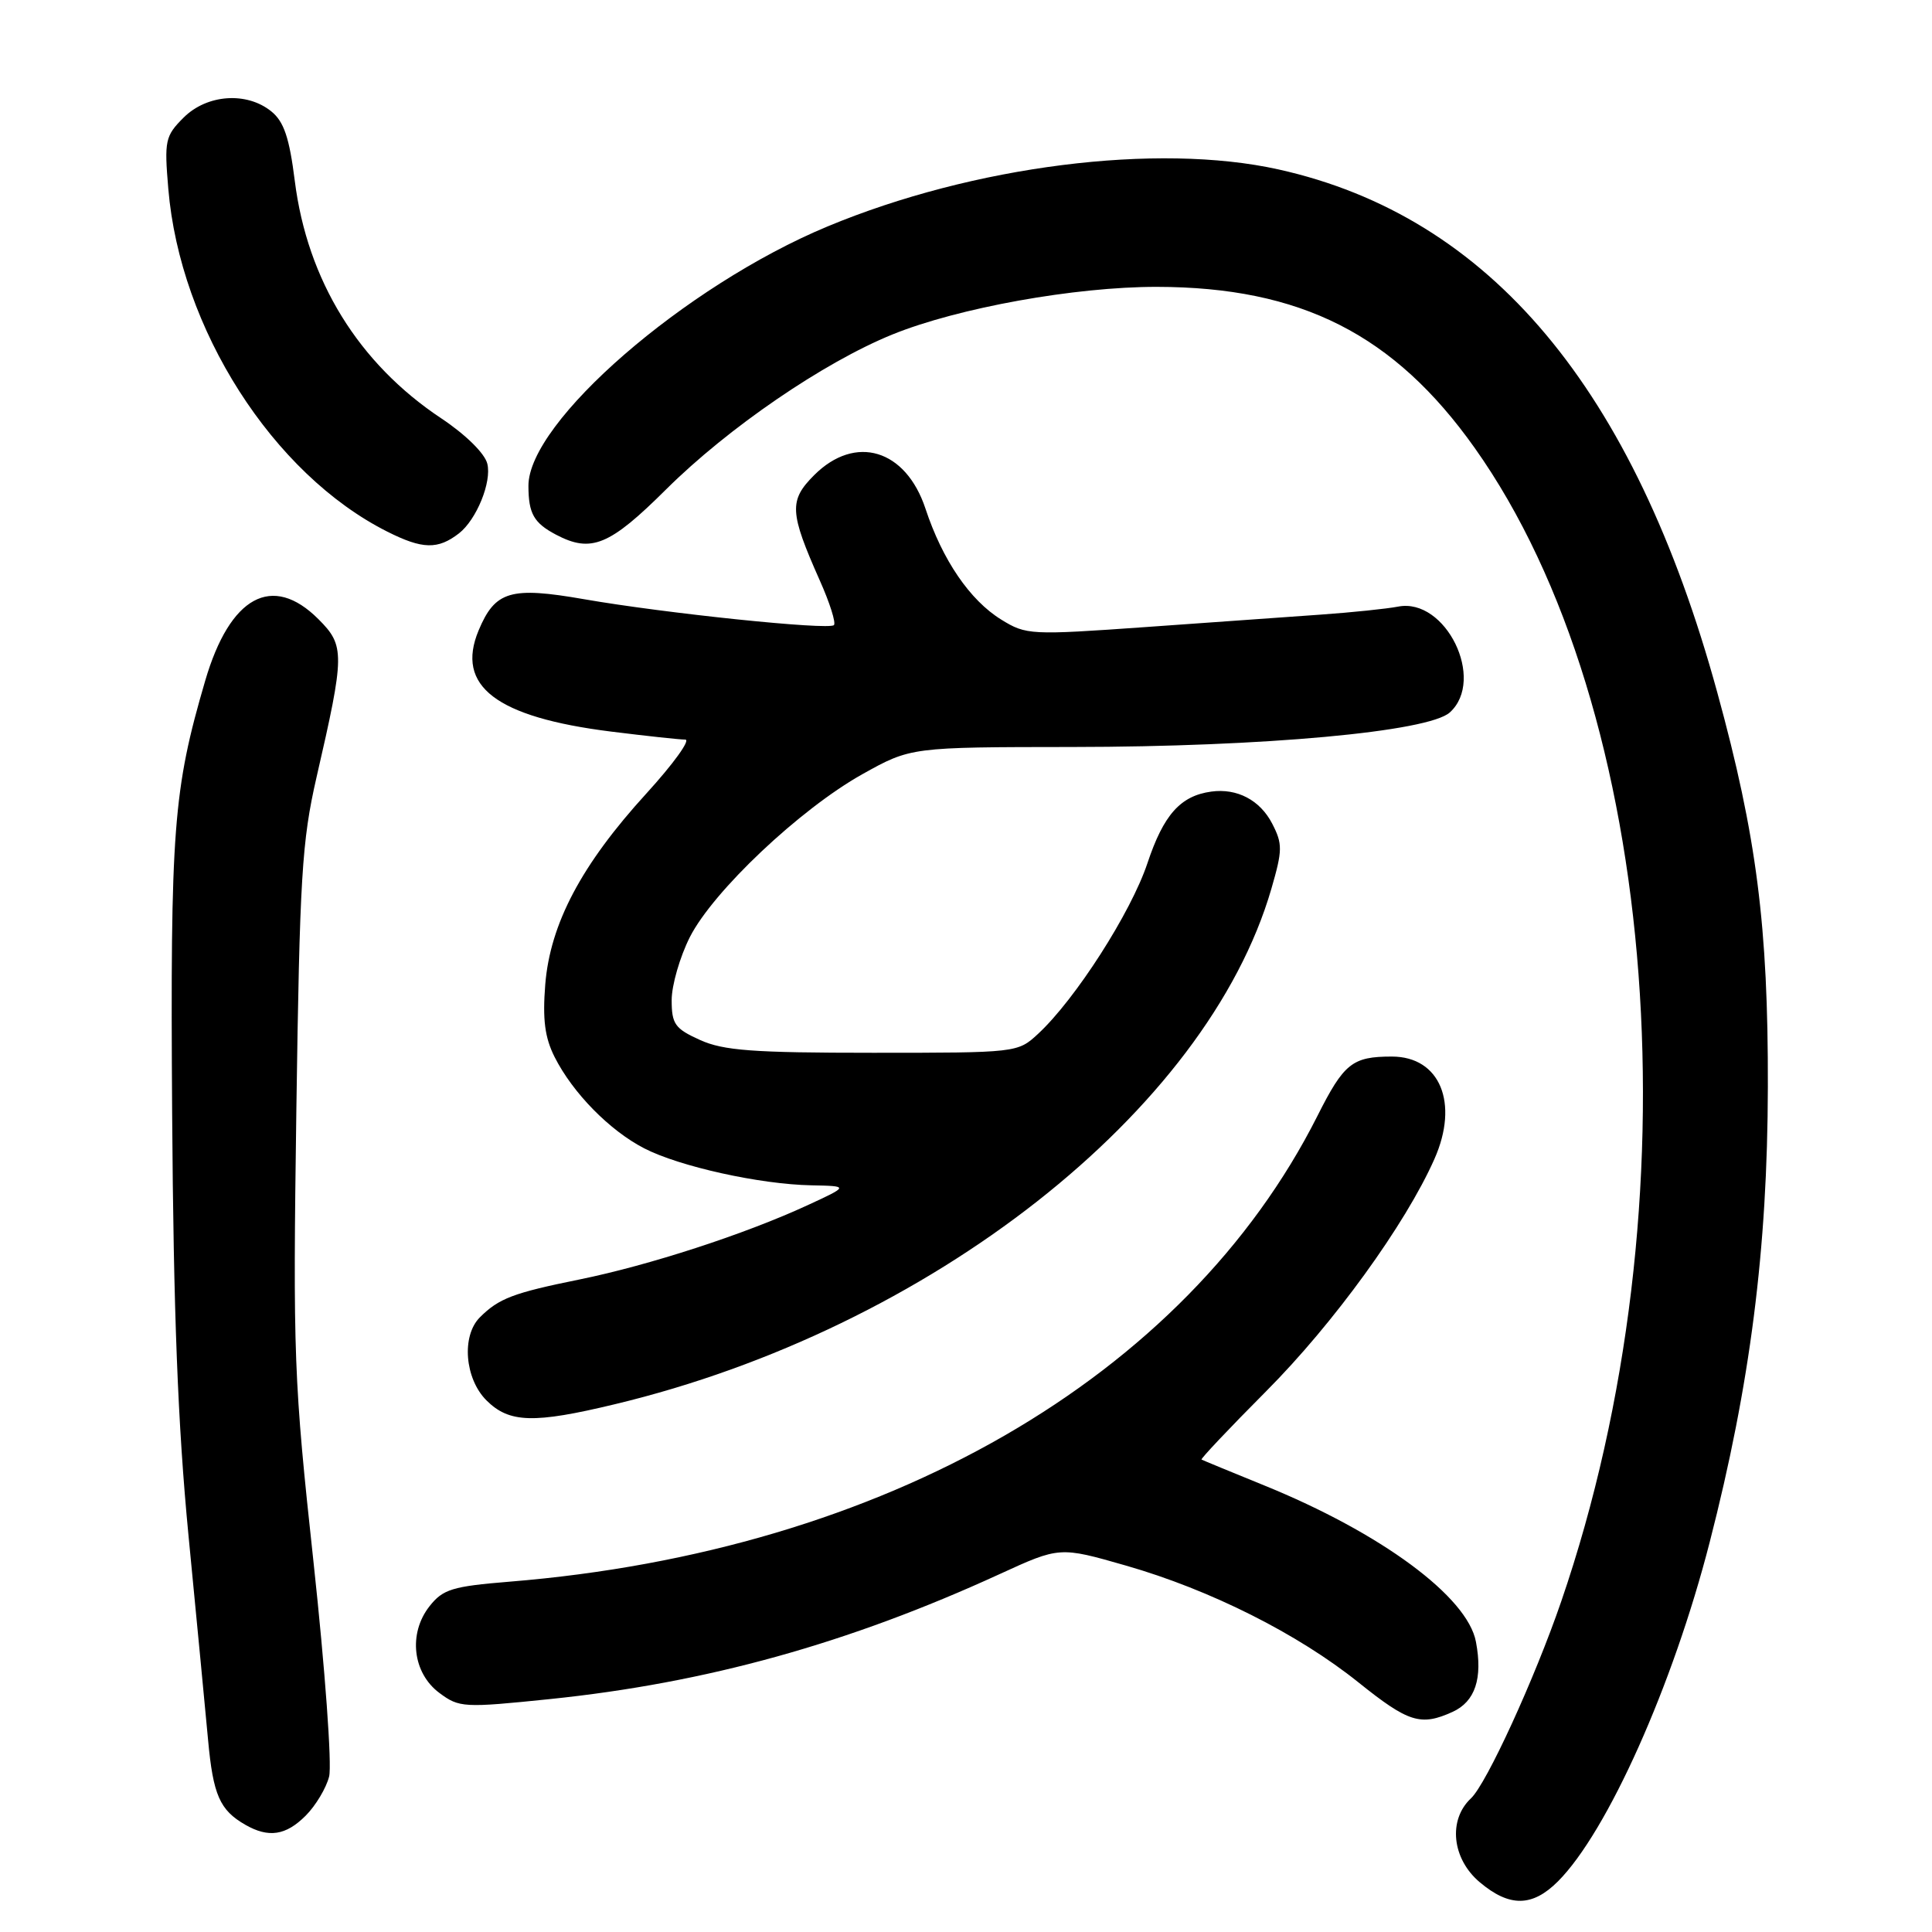 <?xml version="1.0" encoding="UTF-8" standalone="no"?>
<!DOCTYPE svg PUBLIC "-//W3C//DTD SVG 1.1//EN" "http://www.w3.org/Graphics/SVG/1.1/DTD/svg11.dtd" >
<svg xmlns="http://www.w3.org/2000/svg" xmlns:xlink="http://www.w3.org/1999/xlink" version="1.1" viewBox="0 0 256 256">
 <g >
 <path fill="currentColor"
d=" M 206.43 249.30 C 212.98 242.74 221.66 223.36 226.54 204.36 C 231.91 183.49 234.21 165.49 234.25 144.00 C 234.30 122.78 232.76 110.75 227.55 91.76 C 216.50 51.43 197.41 28.68 169.41 22.45 C 153.35 18.88 128.97 21.96 109.64 30.01 C 90.79 37.86 69.97 55.92 70.02 64.40 C 70.03 68.06 70.74 69.30 73.68 70.85 C 78.34 73.30 80.77 72.30 88.28 64.83 C 96.49 56.68 109.14 48.02 118.25 44.32 C 126.95 40.79 142.43 38.00 153.29 38.01 C 172.37 38.04 184.73 44.30 195.41 59.36 C 219.97 93.99 224.90 159.70 206.87 212.20 C 203.35 222.45 196.97 236.36 194.91 238.29 C 191.85 241.15 192.39 246.31 196.08 249.41 C 200.01 252.72 203.04 252.69 206.43 249.30 Z  M 40.50 240.59 C 41.83 239.26 43.23 236.92 43.61 235.40 C 44.00 233.87 43.07 221.12 41.55 207.06 C 38.92 182.82 38.81 179.72 39.27 147.00 C 39.71 116.20 40.00 111.48 41.94 103.00 C 45.70 86.66 45.71 85.56 42.20 82.05 C 36.09 75.93 30.47 78.99 27.19 90.20 C 22.95 104.70 22.56 109.78 22.81 147.50 C 22.99 173.99 23.56 188.79 24.98 203.50 C 26.05 214.50 27.21 226.67 27.57 230.54 C 28.24 237.85 29.12 239.85 32.50 241.79 C 35.59 243.56 37.87 243.22 40.50 240.59 Z  M 192.48 226.83 C 195.46 225.47 196.49 222.40 195.57 217.55 C 194.46 211.58 183.00 203.12 167.50 196.82 C 163.10 195.03 159.37 193.49 159.21 193.40 C 159.05 193.32 162.89 189.25 167.75 184.37 C 176.71 175.38 186.24 162.22 190.07 153.57 C 193.36 146.15 190.80 140.00 184.43 140.00 C 179.19 140.00 178.08 140.88 174.56 147.88 C 157.07 182.56 117.18 205.55 67.52 209.58 C 59.92 210.20 58.69 210.58 56.91 212.84 C 54.07 216.45 54.67 221.69 58.23 224.33 C 60.85 226.28 61.45 226.31 72.84 225.14 C 93.59 223.00 112.39 217.78 132.45 208.58 C 140.41 204.93 140.41 204.93 149.20 207.45 C 160.38 210.66 171.98 216.49 180.02 222.94 C 186.63 228.24 188.26 228.75 192.48 226.83 Z  M 81.50 186.06 C 123.18 176.06 159.90 147.22 168.46 117.78 C 169.95 112.64 169.96 111.83 168.57 109.13 C 166.96 106.02 163.92 104.42 160.50 104.89 C 156.41 105.45 154.18 107.96 152.04 114.38 C 149.86 120.92 142.49 132.42 137.54 137.00 C 134.85 139.49 134.73 139.50 115.67 139.50 C 99.77 139.50 95.86 139.21 92.75 137.80 C 89.43 136.30 89.00 135.69 89.00 132.52 C 89.00 130.55 90.09 126.79 91.41 124.17 C 94.51 118.07 106.00 107.22 114.26 102.59 C 120.69 99.00 120.69 99.00 142.10 98.98 C 167.45 98.96 189.29 96.96 192.11 94.40 C 196.90 90.06 191.56 79.15 185.25 80.38 C 183.74 80.67 179.12 81.15 175.00 81.44 C 170.88 81.73 160.43 82.47 151.79 83.09 C 136.55 84.17 135.97 84.14 132.67 82.10 C 128.52 79.54 124.88 74.21 122.63 67.40 C 120.02 59.52 113.34 57.51 107.89 62.95 C 104.52 66.32 104.61 67.87 108.62 76.90 C 109.95 79.87 110.79 82.54 110.50 82.83 C 109.81 83.52 88.13 81.27 77.40 79.40 C 67.65 77.70 65.61 78.30 63.42 83.53 C 60.34 90.91 65.73 95.03 80.98 96.94 C 85.64 97.52 90.06 98.00 90.80 98.00 C 91.55 98.00 89.23 101.21 85.65 105.14 C 77.05 114.56 72.90 122.40 72.25 130.44 C 71.88 135.09 72.19 137.48 73.49 140.06 C 75.89 144.82 80.78 149.80 85.36 152.16 C 90.03 154.57 100.69 156.93 107.50 157.06 C 112.50 157.16 112.50 157.16 107.00 159.70 C 98.69 163.54 86.01 167.66 76.77 169.54 C 68.00 171.32 66.10 172.04 63.58 174.56 C 61.13 177.02 61.58 182.67 64.45 185.55 C 67.47 188.56 70.70 188.66 81.50 186.06 Z  M 60.82 70.67 C 63.14 68.86 65.18 63.86 64.57 61.44 C 64.23 60.07 61.69 57.58 58.48 55.44 C 47.51 48.16 40.72 37.15 39.06 23.96 C 38.34 18.24 37.62 16.11 35.95 14.76 C 32.69 12.12 27.42 12.49 24.32 15.59 C 21.89 18.02 21.76 18.62 22.30 25.00 C 23.85 43.56 36.15 62.82 51.33 70.45 C 55.98 72.79 58.02 72.84 60.82 70.67 Z "/>
</g>
</svg>